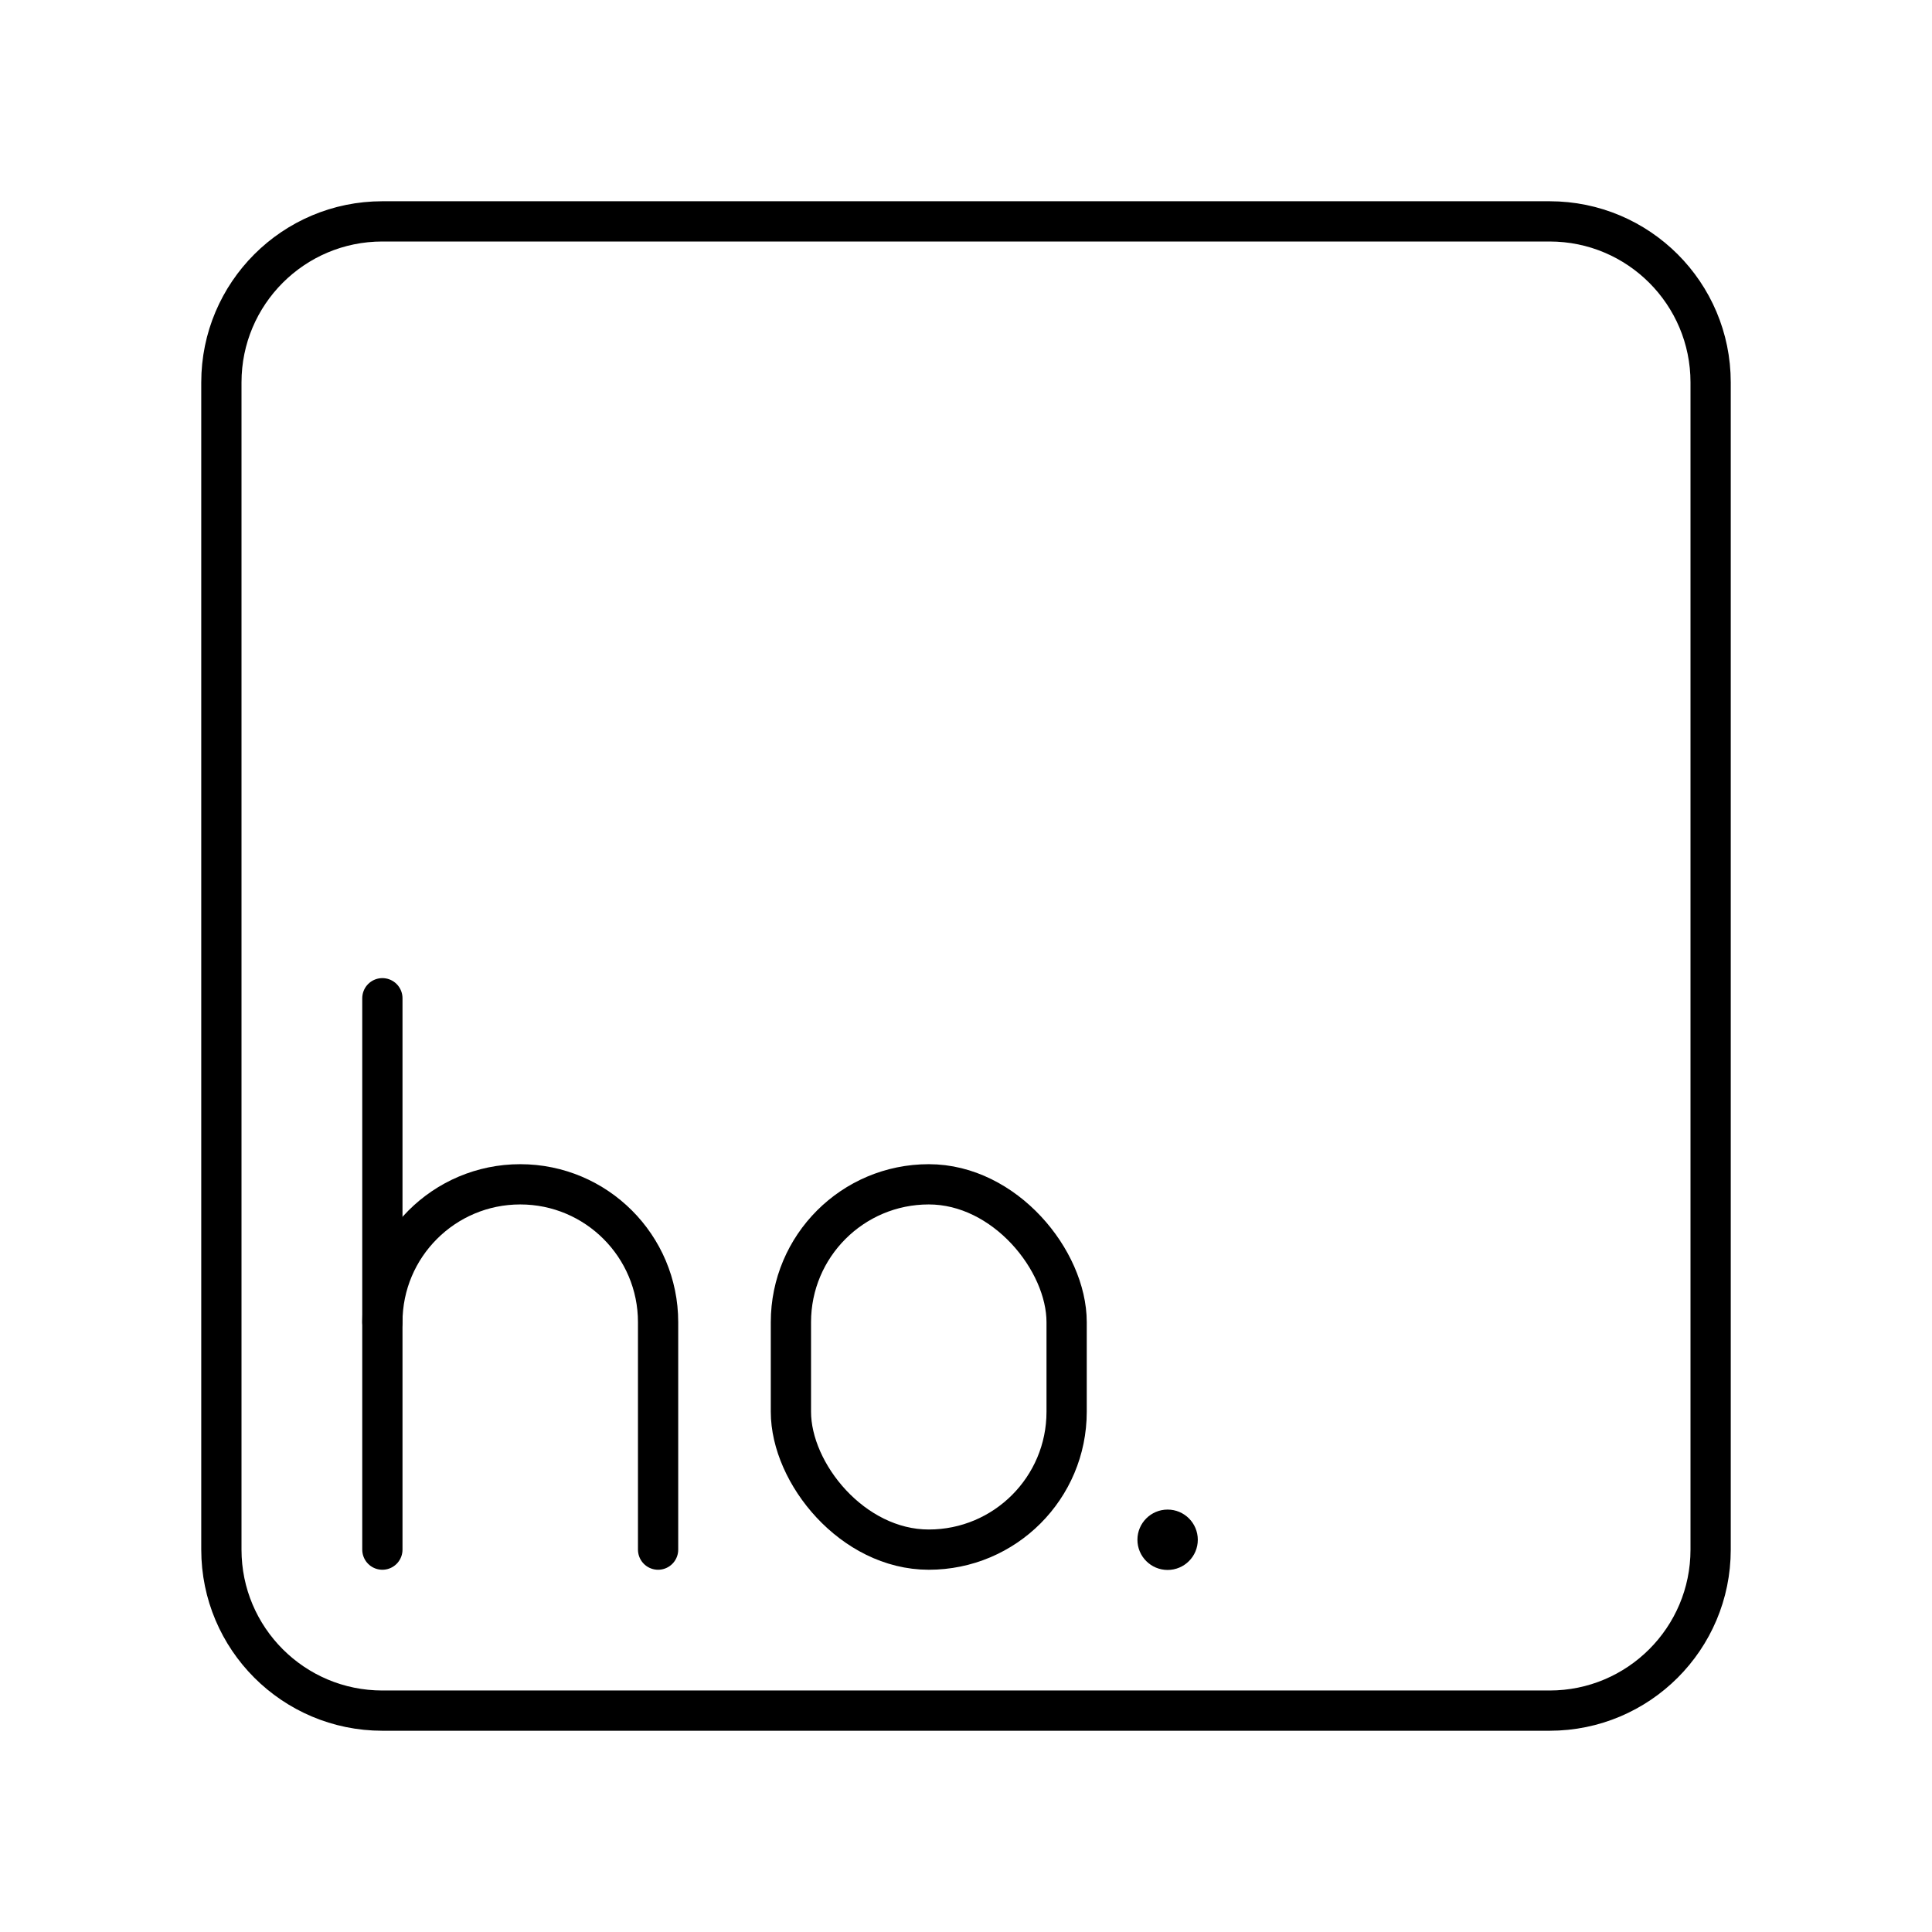 <?xml version="1.0" encoding="UTF-8"?><svg id="a" xmlns="http://www.w3.org/2000/svg" viewBox="0 0 48 48"><defs><style>.b{fill:none;stroke:#000;stroke-linecap:round;stroke-linejoin:round;}.c{fill:#000;stroke-width:0px;}</style></defs><path class="b" d="M38.5,5.5H9.5c-2.209,0-4,1.791-4,4v29c0,2.209,1.791,4,4,4h29c2.209,0,4-1.791,4-4V9.5c0-2.209-1.791-4-4-4Z"/><rect class="b" x="19.65" y="29.424" width="6.85" height="9.076" rx="3.425" ry="3.425"/><line class="b" x1="9.5" y1="24.801" x2="9.5" y2="38.5"/><path class="b" d="M9.5,32.849c0-1.891,1.533-3.425,3.425-3.425h0c1.891,0,3.425,1.533,3.425,3.425v5.651"/><circle class="c" cx="29.009" cy="38.255" r=".75"/></svg>